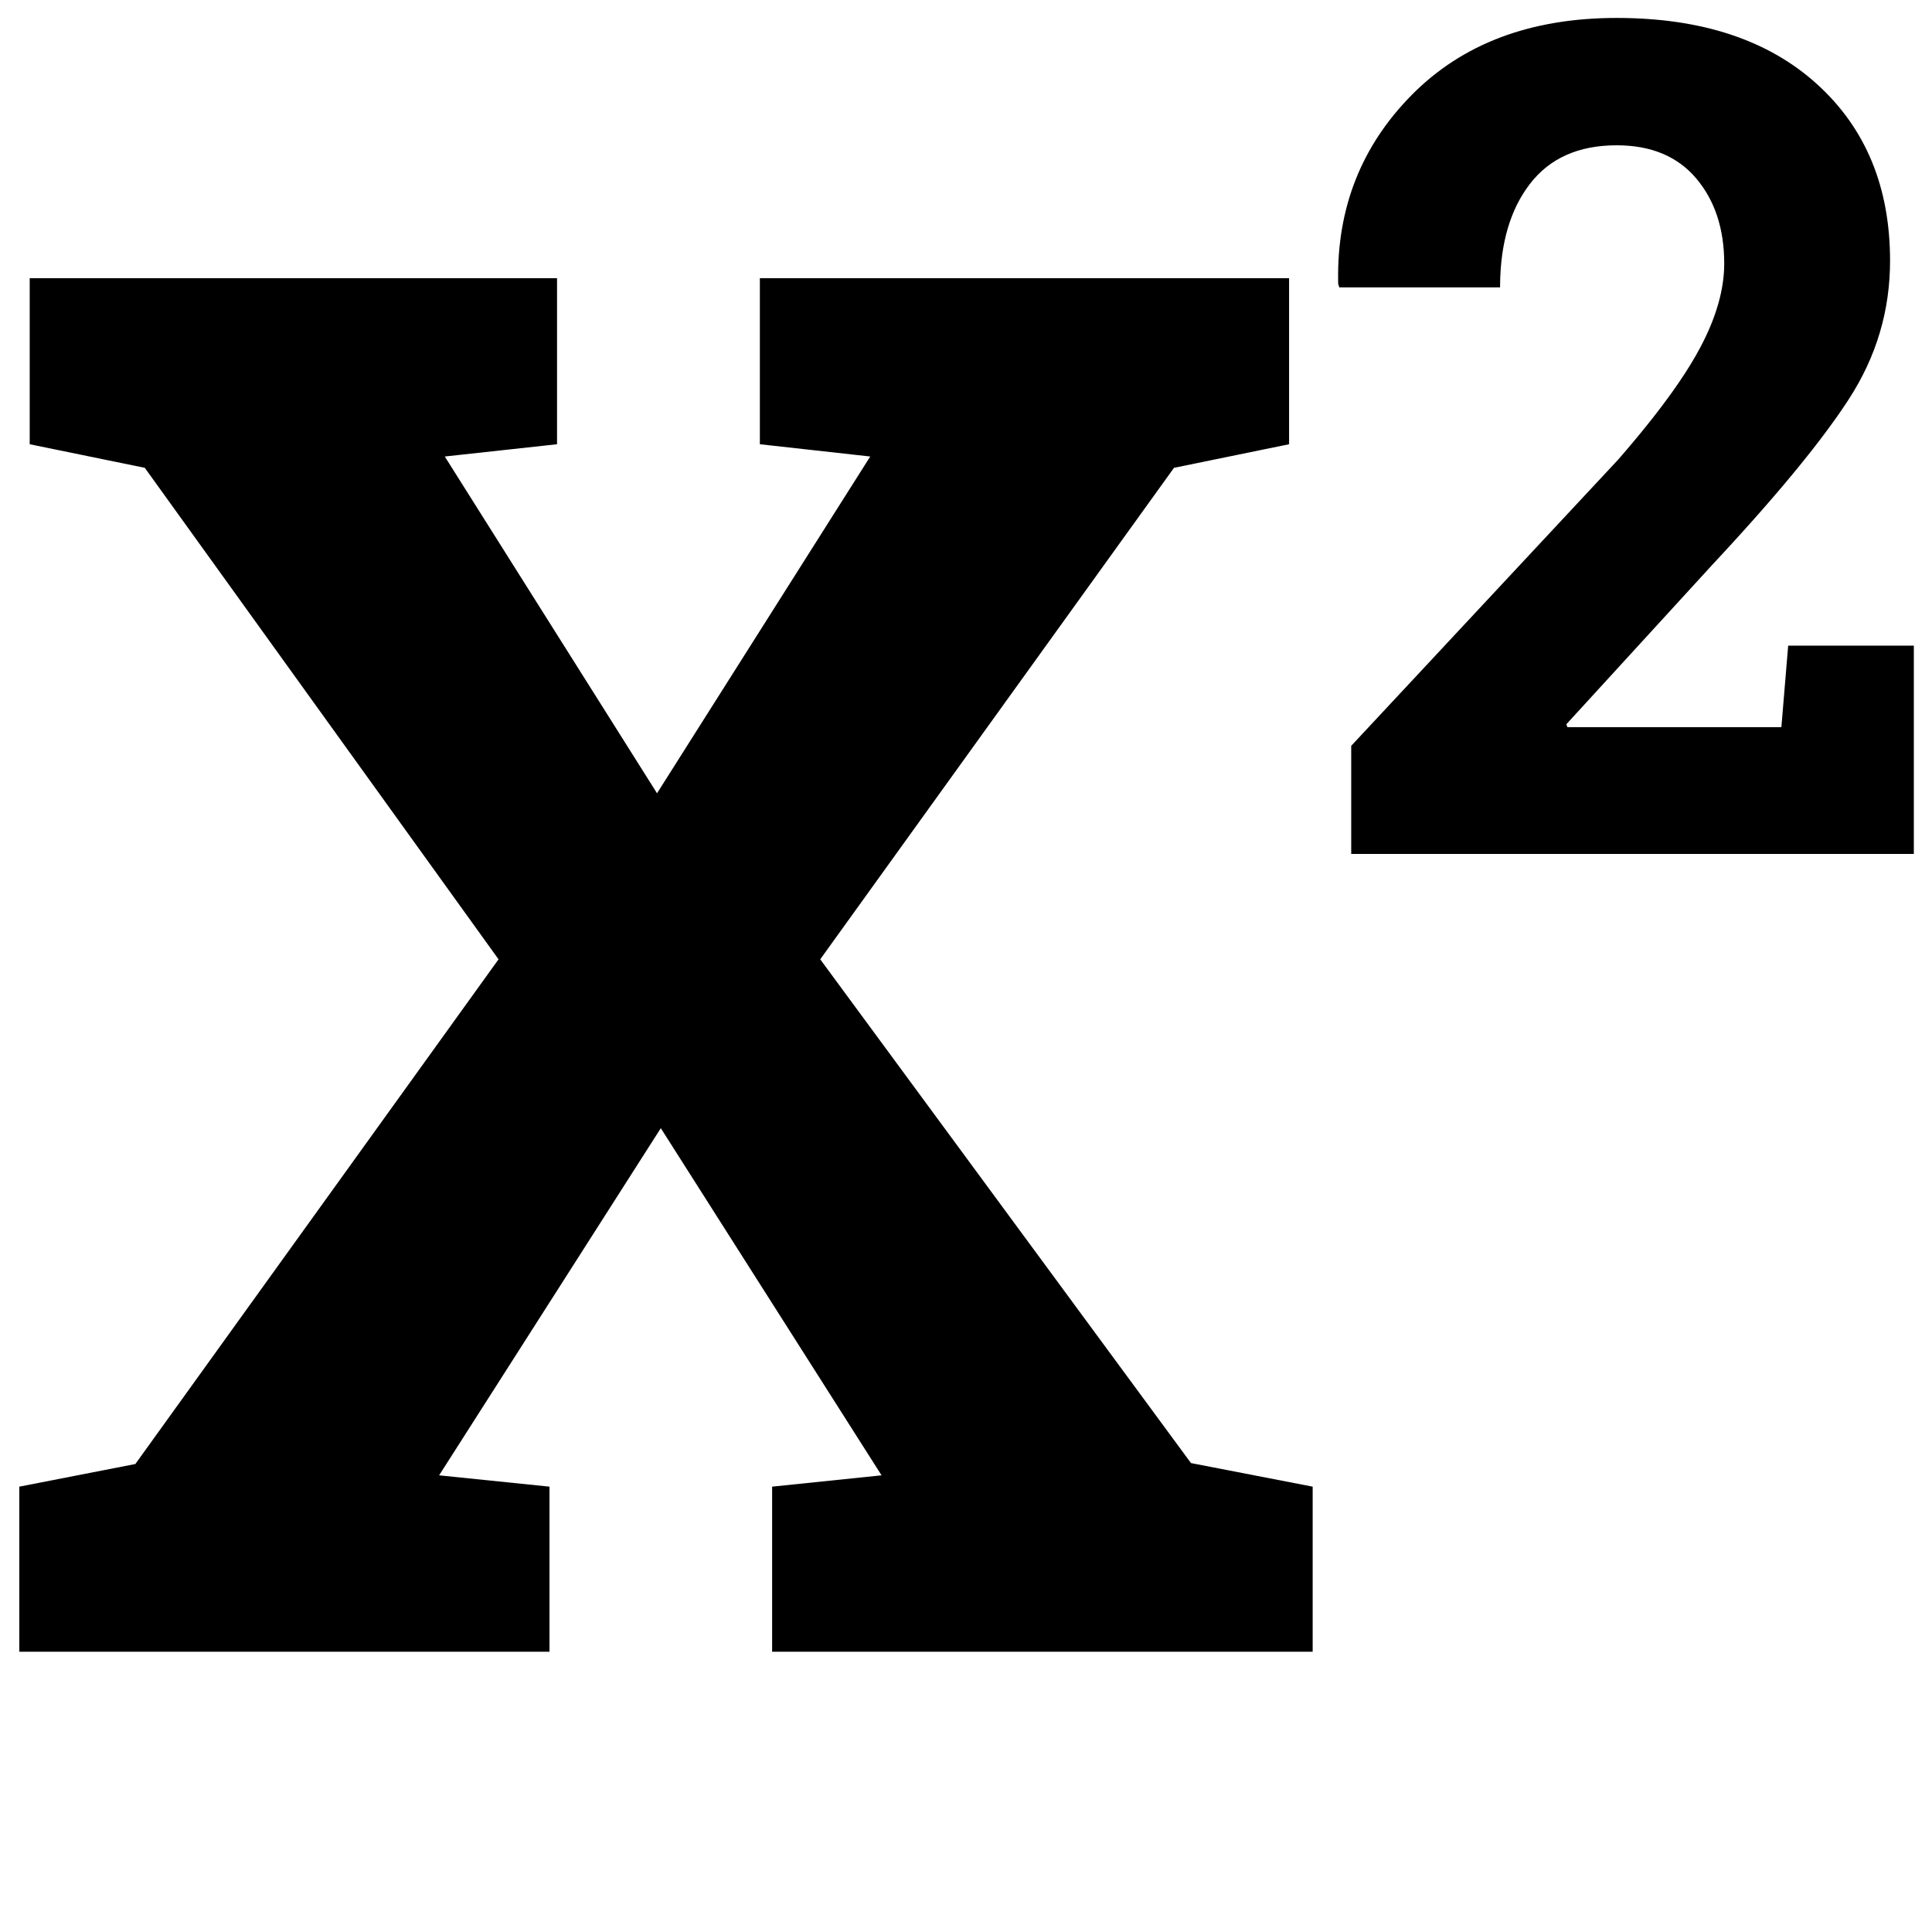 <?xml version="1.0" encoding="UTF-8"?>
<svg width="500px" height="500px" viewBox="0 0 500 500" version="1.1" xmlns="http://www.w3.org/2000/svg" xmlns:xlink="http://www.w3.org/1999/xlink">
    <title>superscript</title>
    <g id="superscript" stroke="none" stroke-width="1" fill="none" fill-rule="evenodd">
        <path d="M144.16,72 L144.16,114.969 L115.107,118.143 L170.039,205.301 L225.215,118.143 L196.65,114.969 L196.65,72 L333.613,72 L333.613,114.969 L303.828,121.072 L212.275,248.27 L308.223,378.641 L339.717,384.744 L339.717,427.469 L199.824,427.469 L199.824,384.744 L228.145,381.814 L171.016,291.971 L113.643,381.814 L142.207,384.744 L142.207,427.469 L5,427.469 L5,384.744 L35.029,378.885 L129.023,248.27 L37.471,121.072 L7.686,114.969 L7.686,72 L144.16,72 Z M418.395,4.643 C440.367,4.643 457.652,10.355 470.25,21.781 C482.848,33.207 489.146,48.441 489.146,67.484 C489.146,80.375 485.606,92.289 478.526,103.227 L478.201,103.726 L478.201,103.726 L477.532,104.739 C477.418,104.909 477.304,105.08 477.188,105.252 L476.48,106.292 C476.24,106.642 475.995,106.994 475.746,107.35 L474.987,108.427 L474.987,108.427 L474.202,109.522 L474.202,109.522 L473.391,110.635 L473.391,110.635 L472.555,111.767 L472.555,111.767 L471.693,112.916 L471.693,112.916 L470.805,114.084 L470.805,114.084 L469.892,115.271 L469.892,115.271 L468.953,116.476 L468.953,116.476 L467.988,117.699 L467.988,117.699 L466.998,118.94 L466.998,118.94 L465.981,120.199 L465.981,120.199 L464.94,121.477 L464.94,121.477 L463.872,122.773 L463.872,122.773 L462.779,124.088 L462.779,124.088 L461.66,125.421 L461.66,125.421 L460.515,126.772 L460.515,126.772 L459.345,128.141 L459.345,128.141 L457.541,130.229 L457.541,130.229 L456.307,131.644 L456.307,131.644 L455.046,133.078 L455.046,133.078 L453.76,134.529 L453.76,134.529 L451.783,136.741 L451.783,136.741 L450.433,138.239 L450.433,138.239 L449.057,139.754 L449.057,139.754 L446.945,142.062 L446.945,142.062 L445.505,143.624 L445.505,143.624 L444.039,145.203 L444.039,145.203 L443.297,146 L405.357,187.455 L405.65,188.188 L461.021,188.188 L462.779,167.094 L495.299,167.094 L495.299,221 L349.693,221 L349.693,193.021 L418.688,119.047 L419.893,117.657 L419.893,117.657 L421.069,116.284 L421.069,116.284 L422.217,114.93 C422.406,114.706 422.594,114.482 422.78,114.259 L423.885,112.931 C424.066,112.712 424.247,112.493 424.426,112.274 L425.487,110.973 C425.662,110.758 425.835,110.543 426.007,110.329 L427.025,109.055 C427.36,108.633 427.69,108.214 428.015,107.798 L428.975,106.56 L428.975,106.56 L429.907,105.339 C430.06,105.137 430.212,104.935 430.362,104.735 L431.251,103.541 C431.542,103.146 431.829,102.753 432.11,102.364 L432.941,101.206 C433.077,101.014 433.212,100.823 433.346,100.633 L434.134,99.501 L434.134,99.501 L434.893,98.387 C435.017,98.203 435.14,98.02 435.261,97.837 L435.977,96.75 C436.211,96.39 436.44,96.034 436.664,95.68 L437.322,94.628 C438.288,93.064 439.156,91.56 439.928,90.116 C444.127,82.255 446.227,74.955 446.227,68.217 C446.227,59.232 443.81,51.884 438.976,46.171 C434.142,40.458 427.281,37.602 418.395,37.602 C408.531,37.602 401.036,40.946 395.909,47.636 C390.887,54.189 388.324,62.874 388.222,73.69 L388.219,74.369 L346.617,74.369 L346.324,73.49 L346.309,72.788 C345.991,53.855 352.319,37.805 365.294,24.638 C378.429,11.308 396.129,4.643 418.395,4.643 Z" id="Shape" fill="#000000" fill-rule="nonzero"></path>
    </g>
</svg>